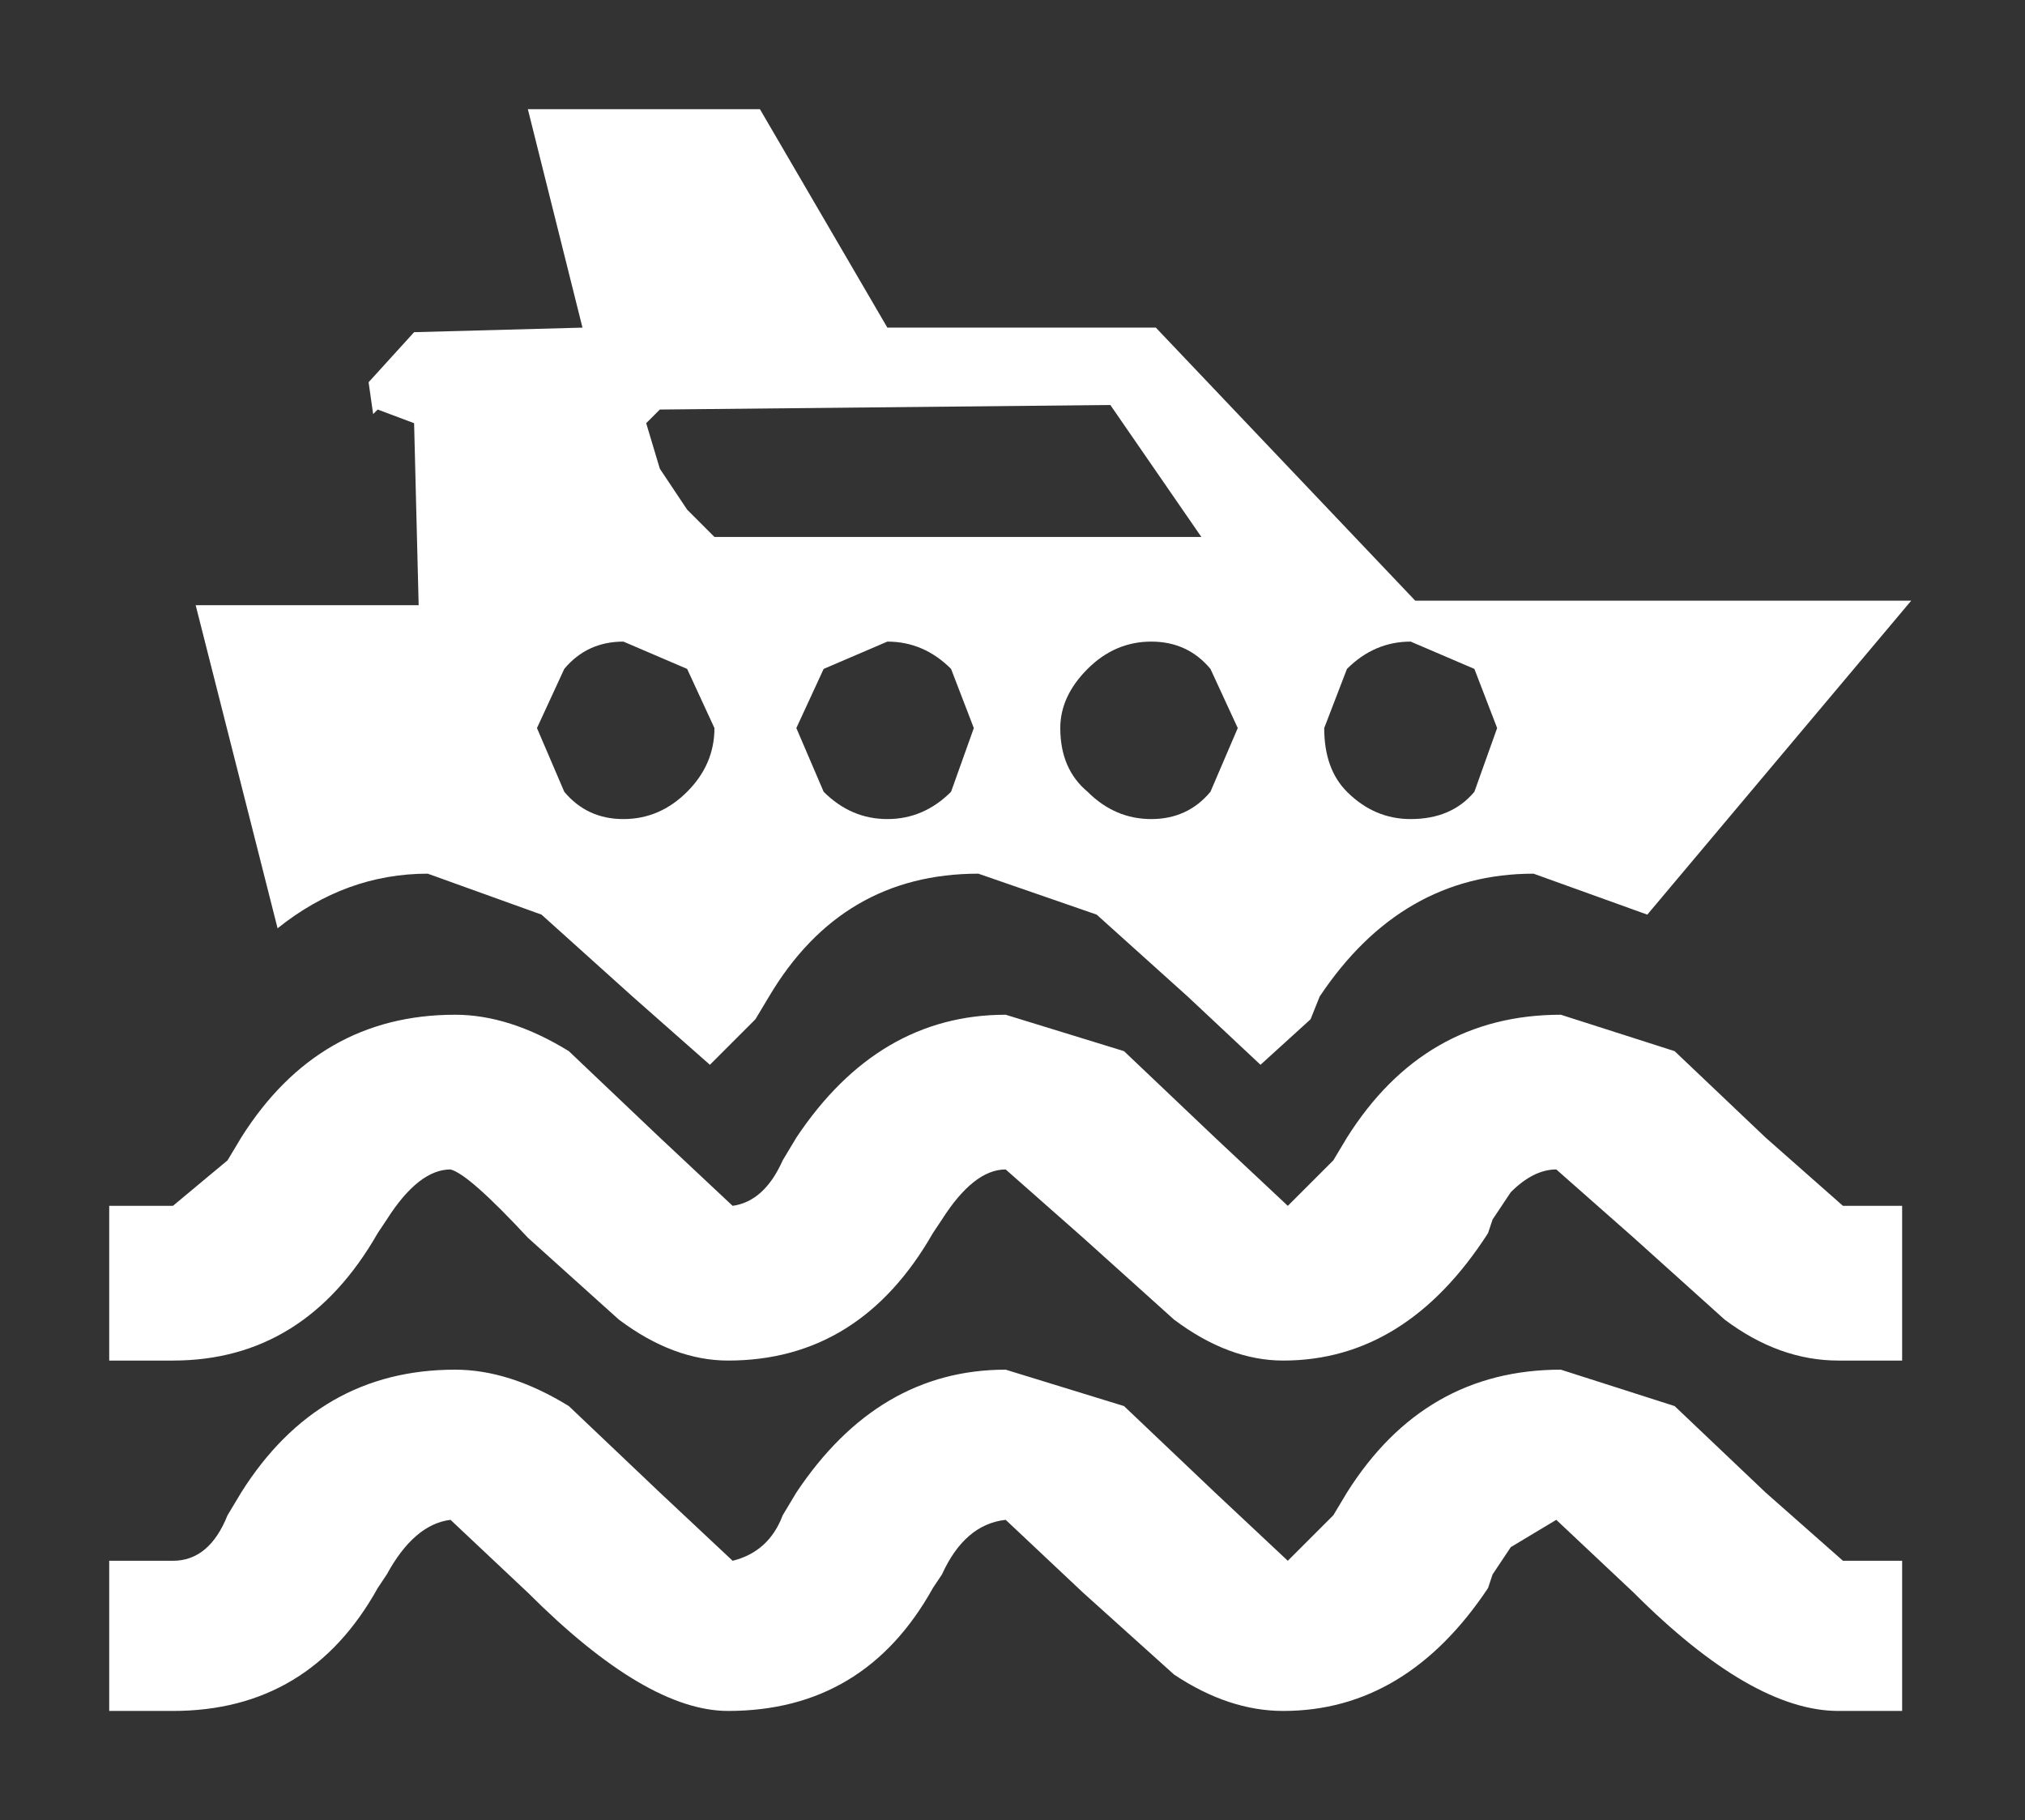 <?xml version="1.0" encoding="UTF-8" standalone="no"?>
<svg xmlns:xlink="http://www.w3.org/1999/xlink" height="20.0px" width="22.25px" xmlns="http://www.w3.org/2000/svg">
  <rect width="100%" height="100%" fill="#333333" stroke="none"/>
  <g transform="matrix(1, 0, 0, 1, 11.1, 10.0)">
    <use height="17.6" transform="matrix(1.0, 0.0, 0.0, 1.0, -9.9, -8.8)" width="19.8" xlink:href="#shape0"/>
  </g>
  <defs>
    <g id="shape0" transform="matrix(1, 0, 0, 1, 9.9, 8.8)">
      <path d="M-6.85 7.3 L-6.95 7.45 Q-7.7 8.8 -9.2 8.8 L-9.9 8.8 -9.9 7.15 -9.2 7.15 Q-8.8 7.15 -8.6 6.65 L-8.45 6.4 Q-7.6 5.05 -6.1 5.05 -5.5 5.05 -4.85 5.45 L-3.85 6.4 -3.05 7.15 Q-2.65 7.05 -2.5 6.65 L-2.35 6.4 Q-1.45 5.05 -0.05 5.05 L1.25 5.45 2.25 6.4 3.05 7.15 3.55 6.65 3.7 6.4 Q4.55 5.05 6.05 5.05 L7.3 5.45 8.3 6.4 9.15 7.15 9.8 7.15 9.8 8.8 9.1 8.8 Q8.15 8.8 6.85 7.5 L6.0 6.7 5.5 7.0 5.3 7.3 5.25 7.45 Q4.35 8.8 3.0 8.8 2.4 8.8 1.8 8.4 L0.8 7.5 -0.05 6.7 Q-0.5 6.75 -0.75 7.3 L-0.85 7.45 Q-1.6 8.8 -3.1 8.8 -4.0 8.8 -5.3 7.5 L-6.15 6.7 Q-6.55 6.75 -6.85 7.3 M-2.35 2.5 Q-1.45 1.15 -0.05 1.15 L1.25 1.55 2.25 2.5 3.05 3.25 3.55 2.75 3.7 2.5 Q4.55 1.15 6.05 1.15 L7.3 1.55 8.3 2.5 9.15 3.25 9.8 3.25 9.8 4.95 9.1 4.95 Q8.45 4.95 7.85 4.5 L6.85 3.6 6.0 2.85 Q5.75 2.85 5.5 3.1 L5.3 3.4 5.25 3.55 Q4.35 4.95 3.0 4.95 2.4 4.95 1.8 4.5 L0.8 3.6 -0.05 2.85 Q-0.4 2.85 -0.75 3.4 L-0.85 3.55 Q-1.65 4.95 -3.1 4.95 -3.7 4.95 -4.3 4.5 L-5.3 3.6 Q-5.95 2.9 -6.15 2.85 -6.5 2.85 -6.85 3.4 L-6.95 3.55 Q-7.75 4.95 -9.2 4.95 L-9.9 4.95 -9.9 3.25 -9.2 3.25 -8.6 2.75 -8.45 2.5 Q-7.6 1.15 -6.1 1.15 -5.5 1.15 -4.85 1.55 L-3.85 2.5 -3.05 3.25 Q-2.7 3.2 -2.5 2.75 L-2.35 2.5 M-0.4 -2.0 L-0.65 -2.65 Q-0.95 -2.95 -1.35 -2.95 L-2.05 -2.65 -2.35 -2.0 -2.05 -1.3 Q-1.75 -1.0 -1.35 -1.0 -0.95 -1.0 -0.65 -1.3 L-0.4 -2.0 M-3.55 -1.3 Q-3.25 -1.6 -3.25 -2.0 L-3.55 -2.65 -4.25 -2.95 Q-4.65 -2.95 -4.9 -2.65 L-5.2 -2.0 -4.9 -1.3 Q-4.65 -1.0 -4.25 -1.0 -3.85 -1.0 -3.55 -1.3 M4.45 -3.4 L9.9 -3.4 7.0 0.05 5.75 -0.4 Q4.3 -0.4 3.4 0.95 L3.3 1.2 2.75 1.7 1.95 0.95 0.95 0.05 -0.35 -0.4 Q-1.85 -0.4 -2.65 0.95 L-2.8 1.2 -3.3 1.7 -4.15 0.95 -5.15 0.05 -6.4 -0.4 Q-7.3 -0.4 -8.05 0.2 L-8.95 -3.35 -6.5 -3.35 -6.55 -5.35 -6.95 -5.5 -7.0 -5.45 -7.05 -5.8 -6.55 -6.35 -4.7 -6.4 -5.3 -8.8 -2.75 -8.8 -1.35 -6.4 1.6 -6.4 4.45 -3.4 M4.4 -2.95 Q4.0 -2.95 3.7 -2.65 L3.45 -2.0 Q3.45 -1.55 3.7 -1.3 4.0 -1.0 4.4 -1.0 4.85 -1.0 5.1 -1.3 L5.35 -2.0 5.1 -2.65 4.4 -2.95 M0.55 -2.0 Q0.55 -1.55 0.85 -1.3 1.15 -1.0 1.55 -1.0 1.95 -1.0 2.2 -1.3 L2.5 -2.0 2.2 -2.65 Q1.95 -2.95 1.55 -2.95 1.15 -2.95 0.85 -2.65 0.55 -2.35 0.55 -2.0 M2.1 -4.1 L1.1 -5.55 -3.85 -5.5 -4.0 -5.35 -3.85 -4.85 -3.55 -4.4 -3.25 -4.1 2.1 -4.1" fill="#ffffff" fill-rule="evenodd" stroke="none"/>
    </g>
  </defs>
</svg>
